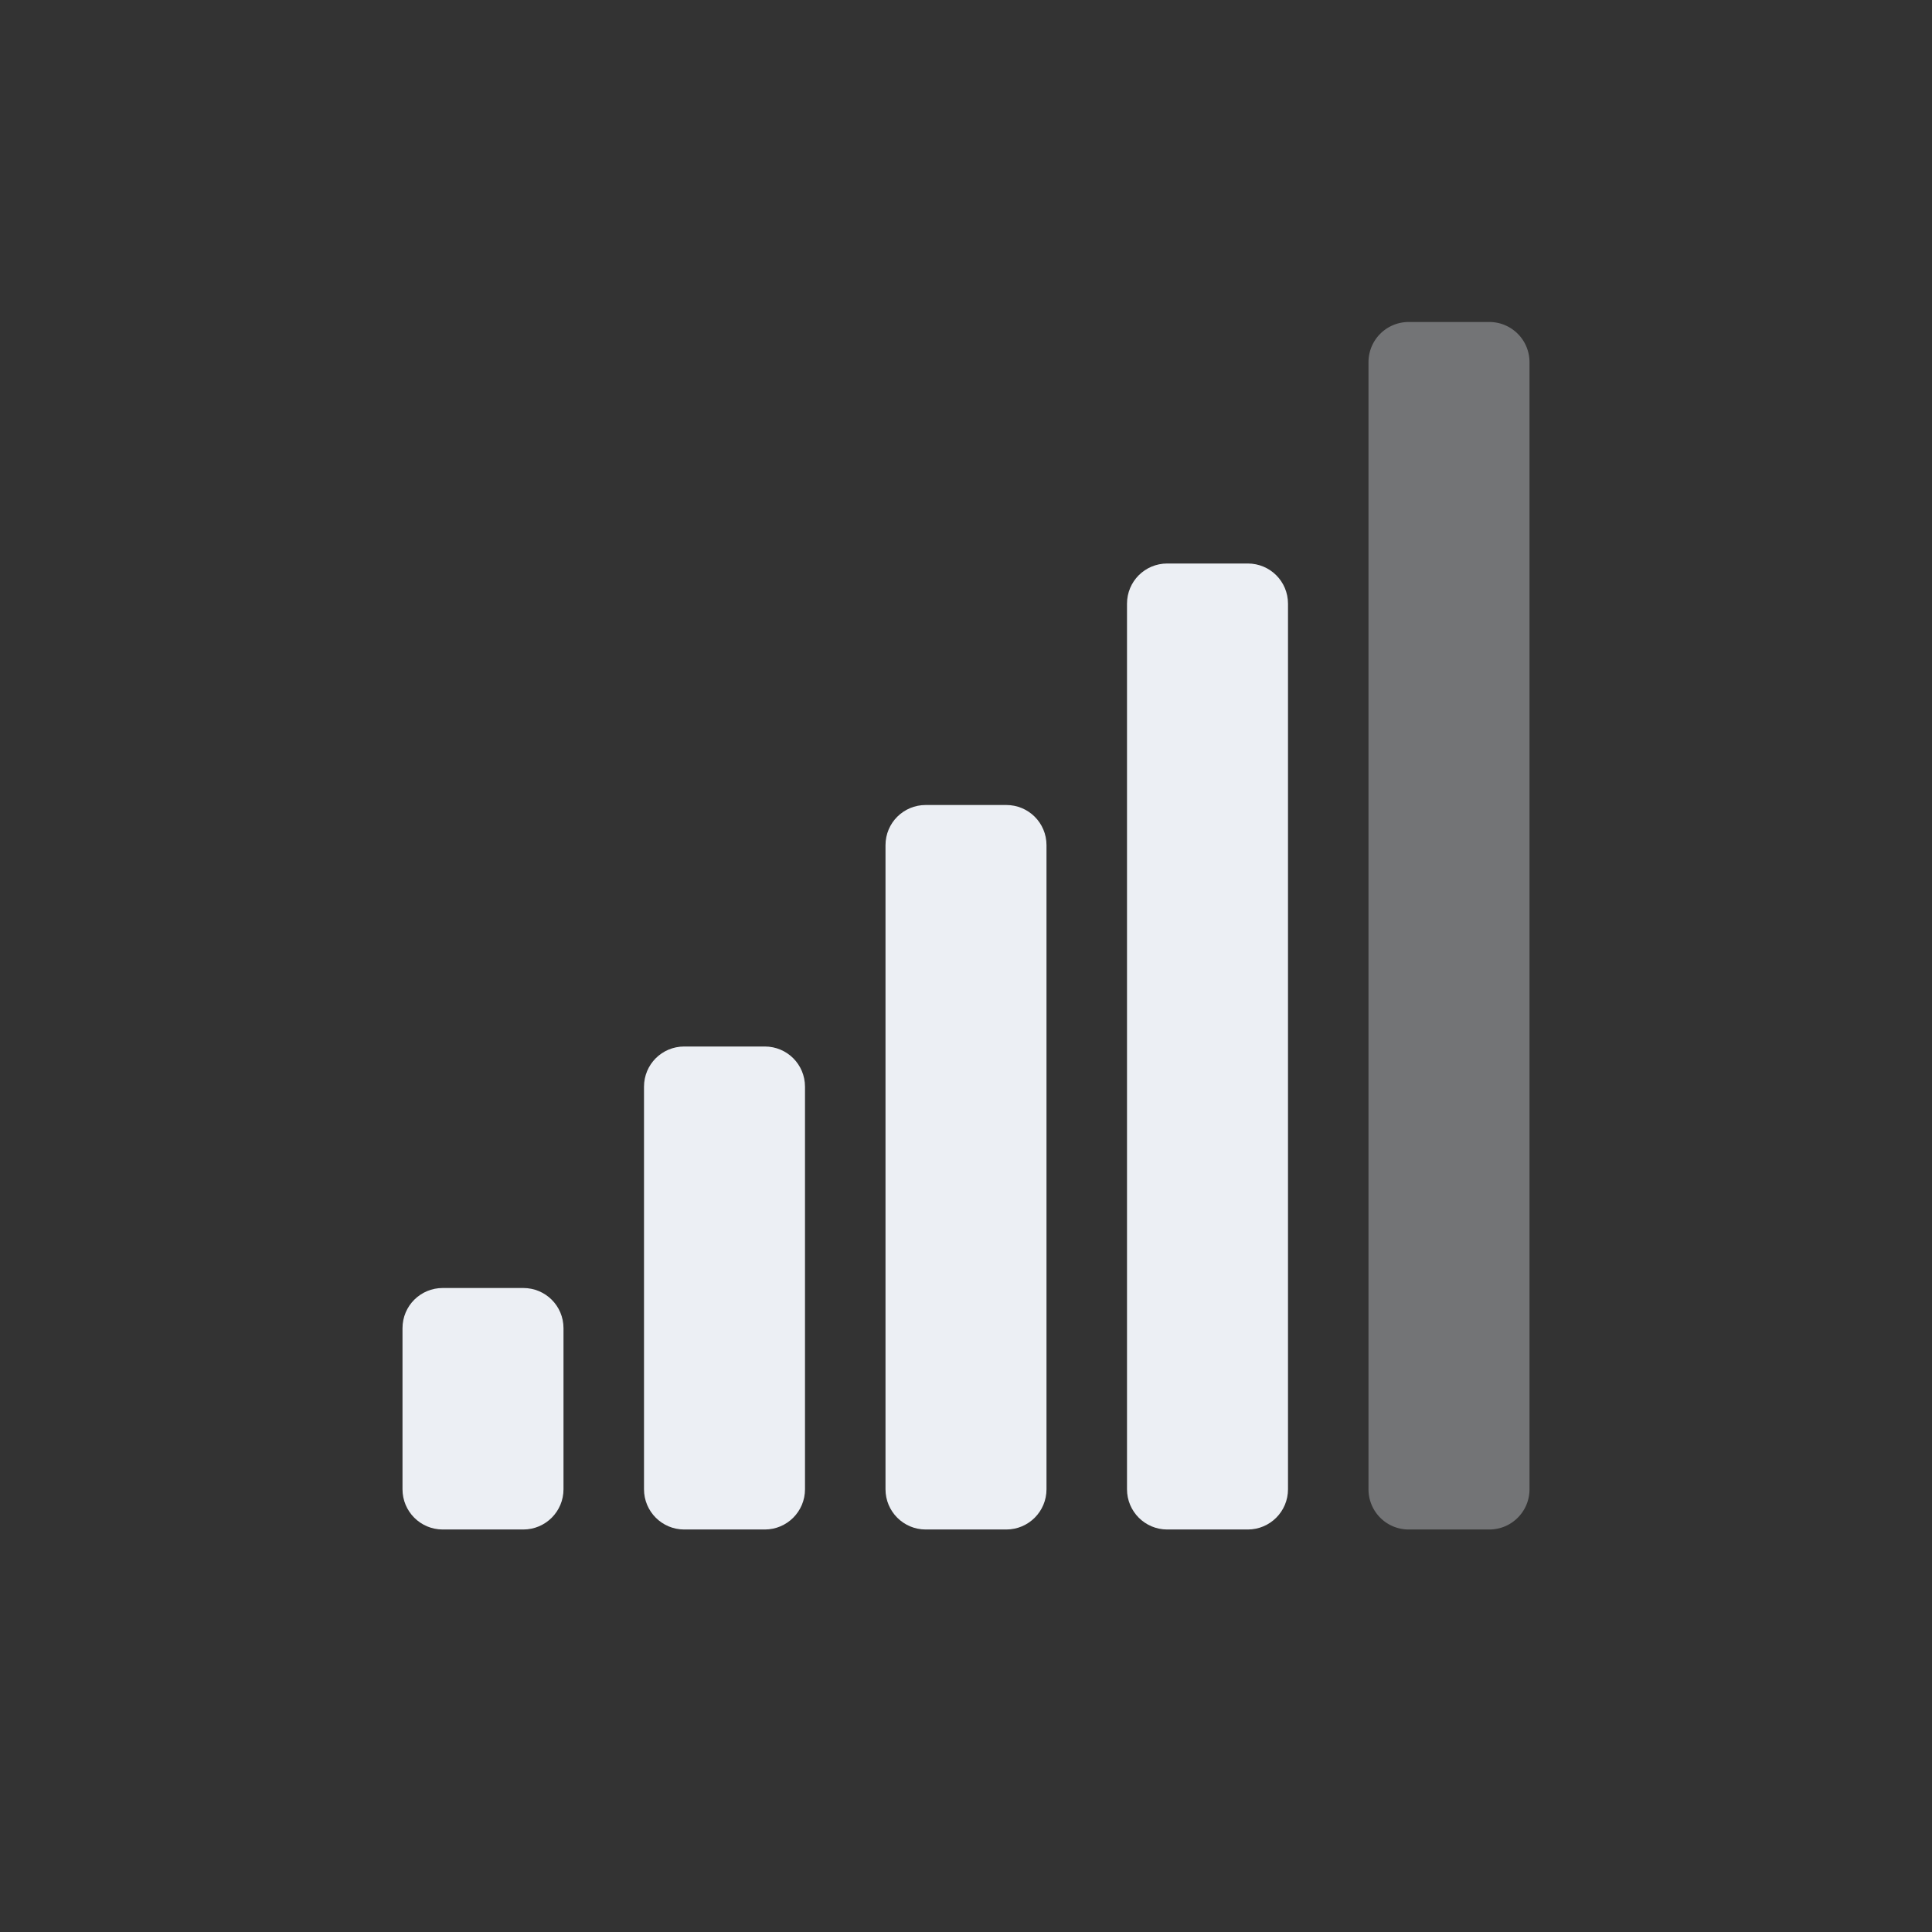 <svg width="24" height="24" version="1.1" xmlns="http://www.w3.org/2000/svg">
 <rect width="100%" height="100%" fill="#333333" stroke="none"/>
 <g transform="translate(4,4)" color="#eceff4ff" fill="#eceff4ff">
  <path d="m10.5 3c-0.277 0-0.5 0.222-0.5 0.5v11c0 0.276 0.223 0.5 0.5 0.5h1c0.277 0 0.5-0.224 0.5-0.5v-11c0-0.278-0.223-0.5-0.5-0.5zm-3 3c-0.277 0-0.5 0.222-0.5 0.5v8c0 0.276 0.223 0.5 0.5 0.5h1c0.277 0 0.5-0.224 0.5-0.5v-8c0-0.278-0.223-0.5-0.5-0.5zm-3 3c-0.277 0-0.5 0.222-0.5 0.5v5c0 0.276 0.223 0.5 0.5 0.5h1c0.277 0 0.5-0.224 0.5-0.5v-5c0-0.278-0.223-0.5-0.5-0.5zm-3 3c-0.277 0-0.5 0.222-0.5 0.5v2c0 0.276 0.223 0.5 0.5 0.5h1c0.277 0 0.5-0.224 0.5-0.5v-2c0-0.278-0.223-0.5-0.5-0.5z" overflow="visible"/>
  <path d="m13.5 0h1c0.277 0 0.5 0.223 0.5 0.5v14c0 0.277-0.223 0.5-0.5 0.5h-1a0.499 0.499 0 0 1-0.5-0.5v-14c0-0.277 0.223-0.5 0.5-0.5z" opacity=".35" overflow="visible"/>
 </g>
</svg>
